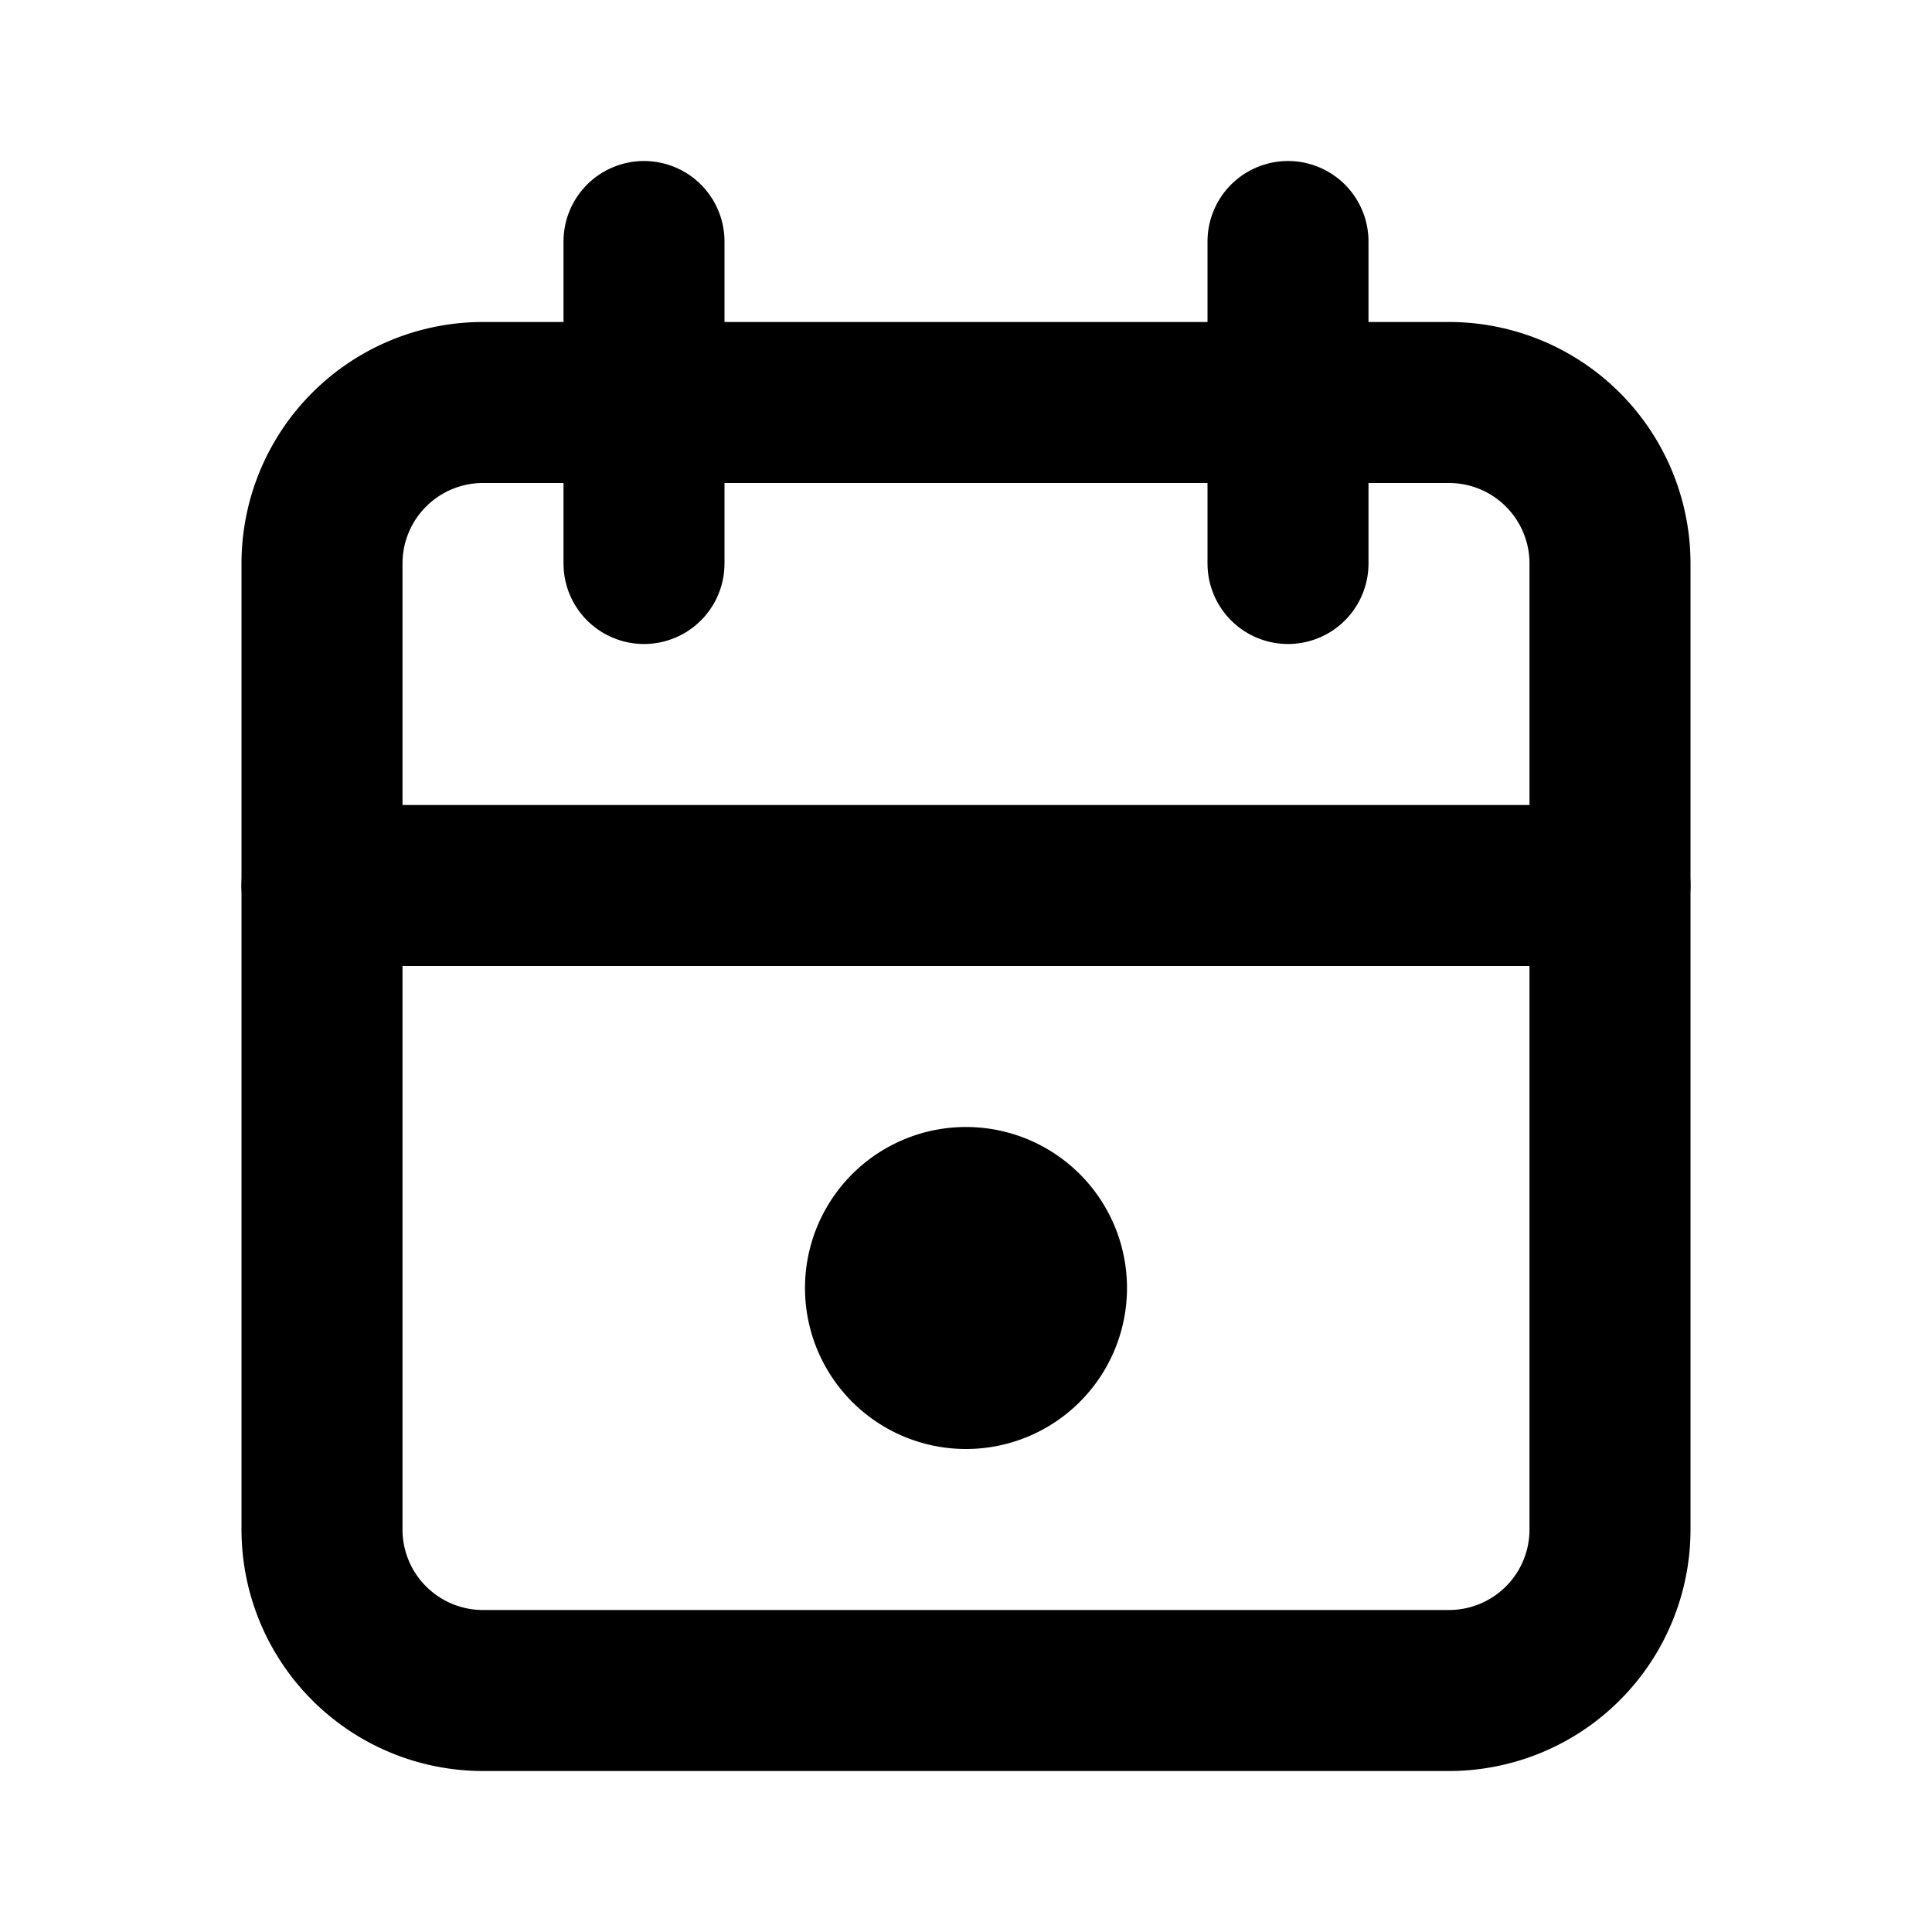 <!-- tags: [date, deadline, schedule] unicode: "f621" version: "1.116" category: System --><svg xmlns="http://www.w3.org/2000/svg" width="24" height="24" viewBox="0 0 24 24" fill="none" stroke="currentColor" stroke-width="2" stroke-linecap="round" stroke-linejoin="round" ><path d="M4 5m0 2a2 2 0 0 1 2 -2h12a2 2 0 0 1 2 2v12a2 2 0 0 1 -2 2h-12a2 2 0 0 1 -2 -2z" /><path d="M16 3v4" /><path d="M8 3v4" /><path d="M4 11h16" /><path d="M12 16m-1 0a1 1 0 1 0 2 0a1 1 0 1 0 -2 0" /></svg>